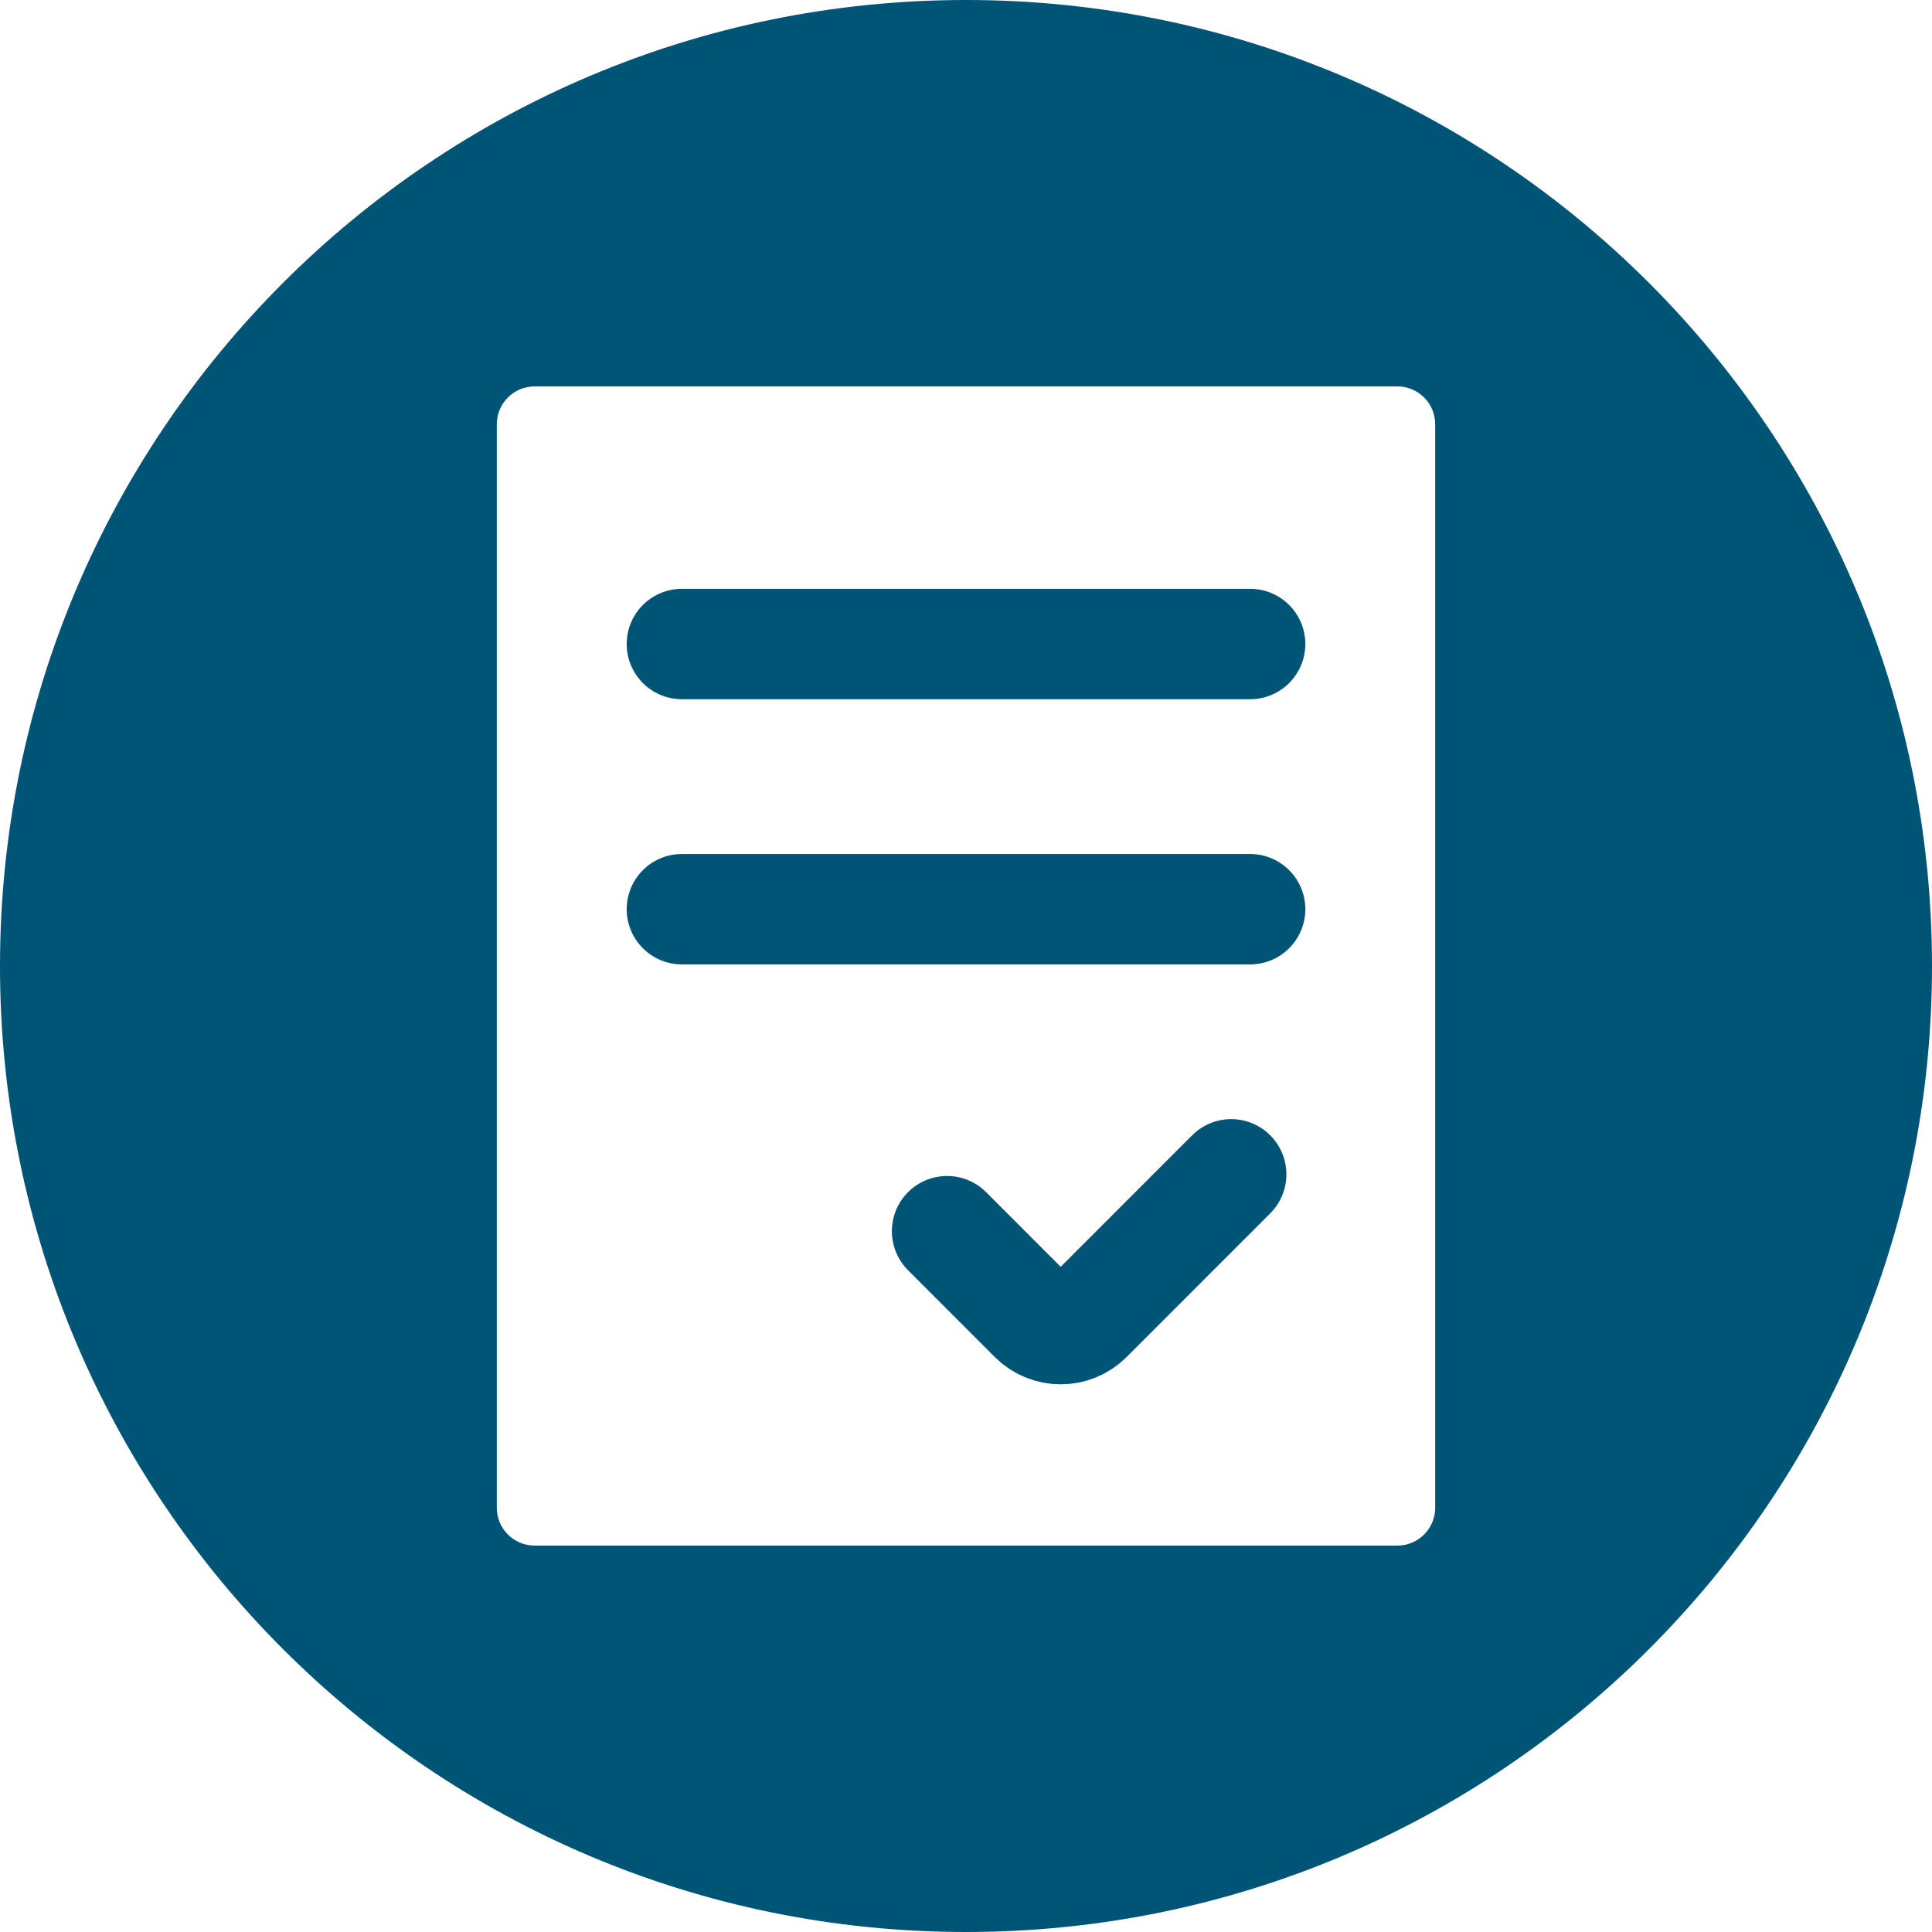 <svg width="35" height="35" viewBox="0 0 35 35" fill="none" xmlns="http://www.w3.org/2000/svg">
<path d="M12.353 11.667H22.647" stroke="#005576" stroke-width="2" stroke-linecap="round"/>
<path d="M12.353 16.471H22.647" stroke="#005576" stroke-width="2" stroke-linecap="round"/>
<path d="M17.157 22.304L18.73 23.878C18.998 24.145 19.433 24.145 19.701 23.878L22.304 21.274" stroke="#005576" stroke-width="2" stroke-linecap="round"/>
<path fill-rule="evenodd" clip-rule="evenodd" d="M17.5 35C27.165 35 35 27.165 35 17.5C35 7.835 27.165 0 17.5 0C7.835 0 0 7.835 0 17.5C0 27.165 7.835 35 17.5 35ZM9.686 7C9.307 7 9 7.307 9 7.686V27.314C9 27.693 9.307 28 9.686 28H25.314C25.693 28 26 27.693 26 27.314V7.686C26 7.307 25.693 7 25.314 7H9.686Z" fill="#005576"/>
</svg>
